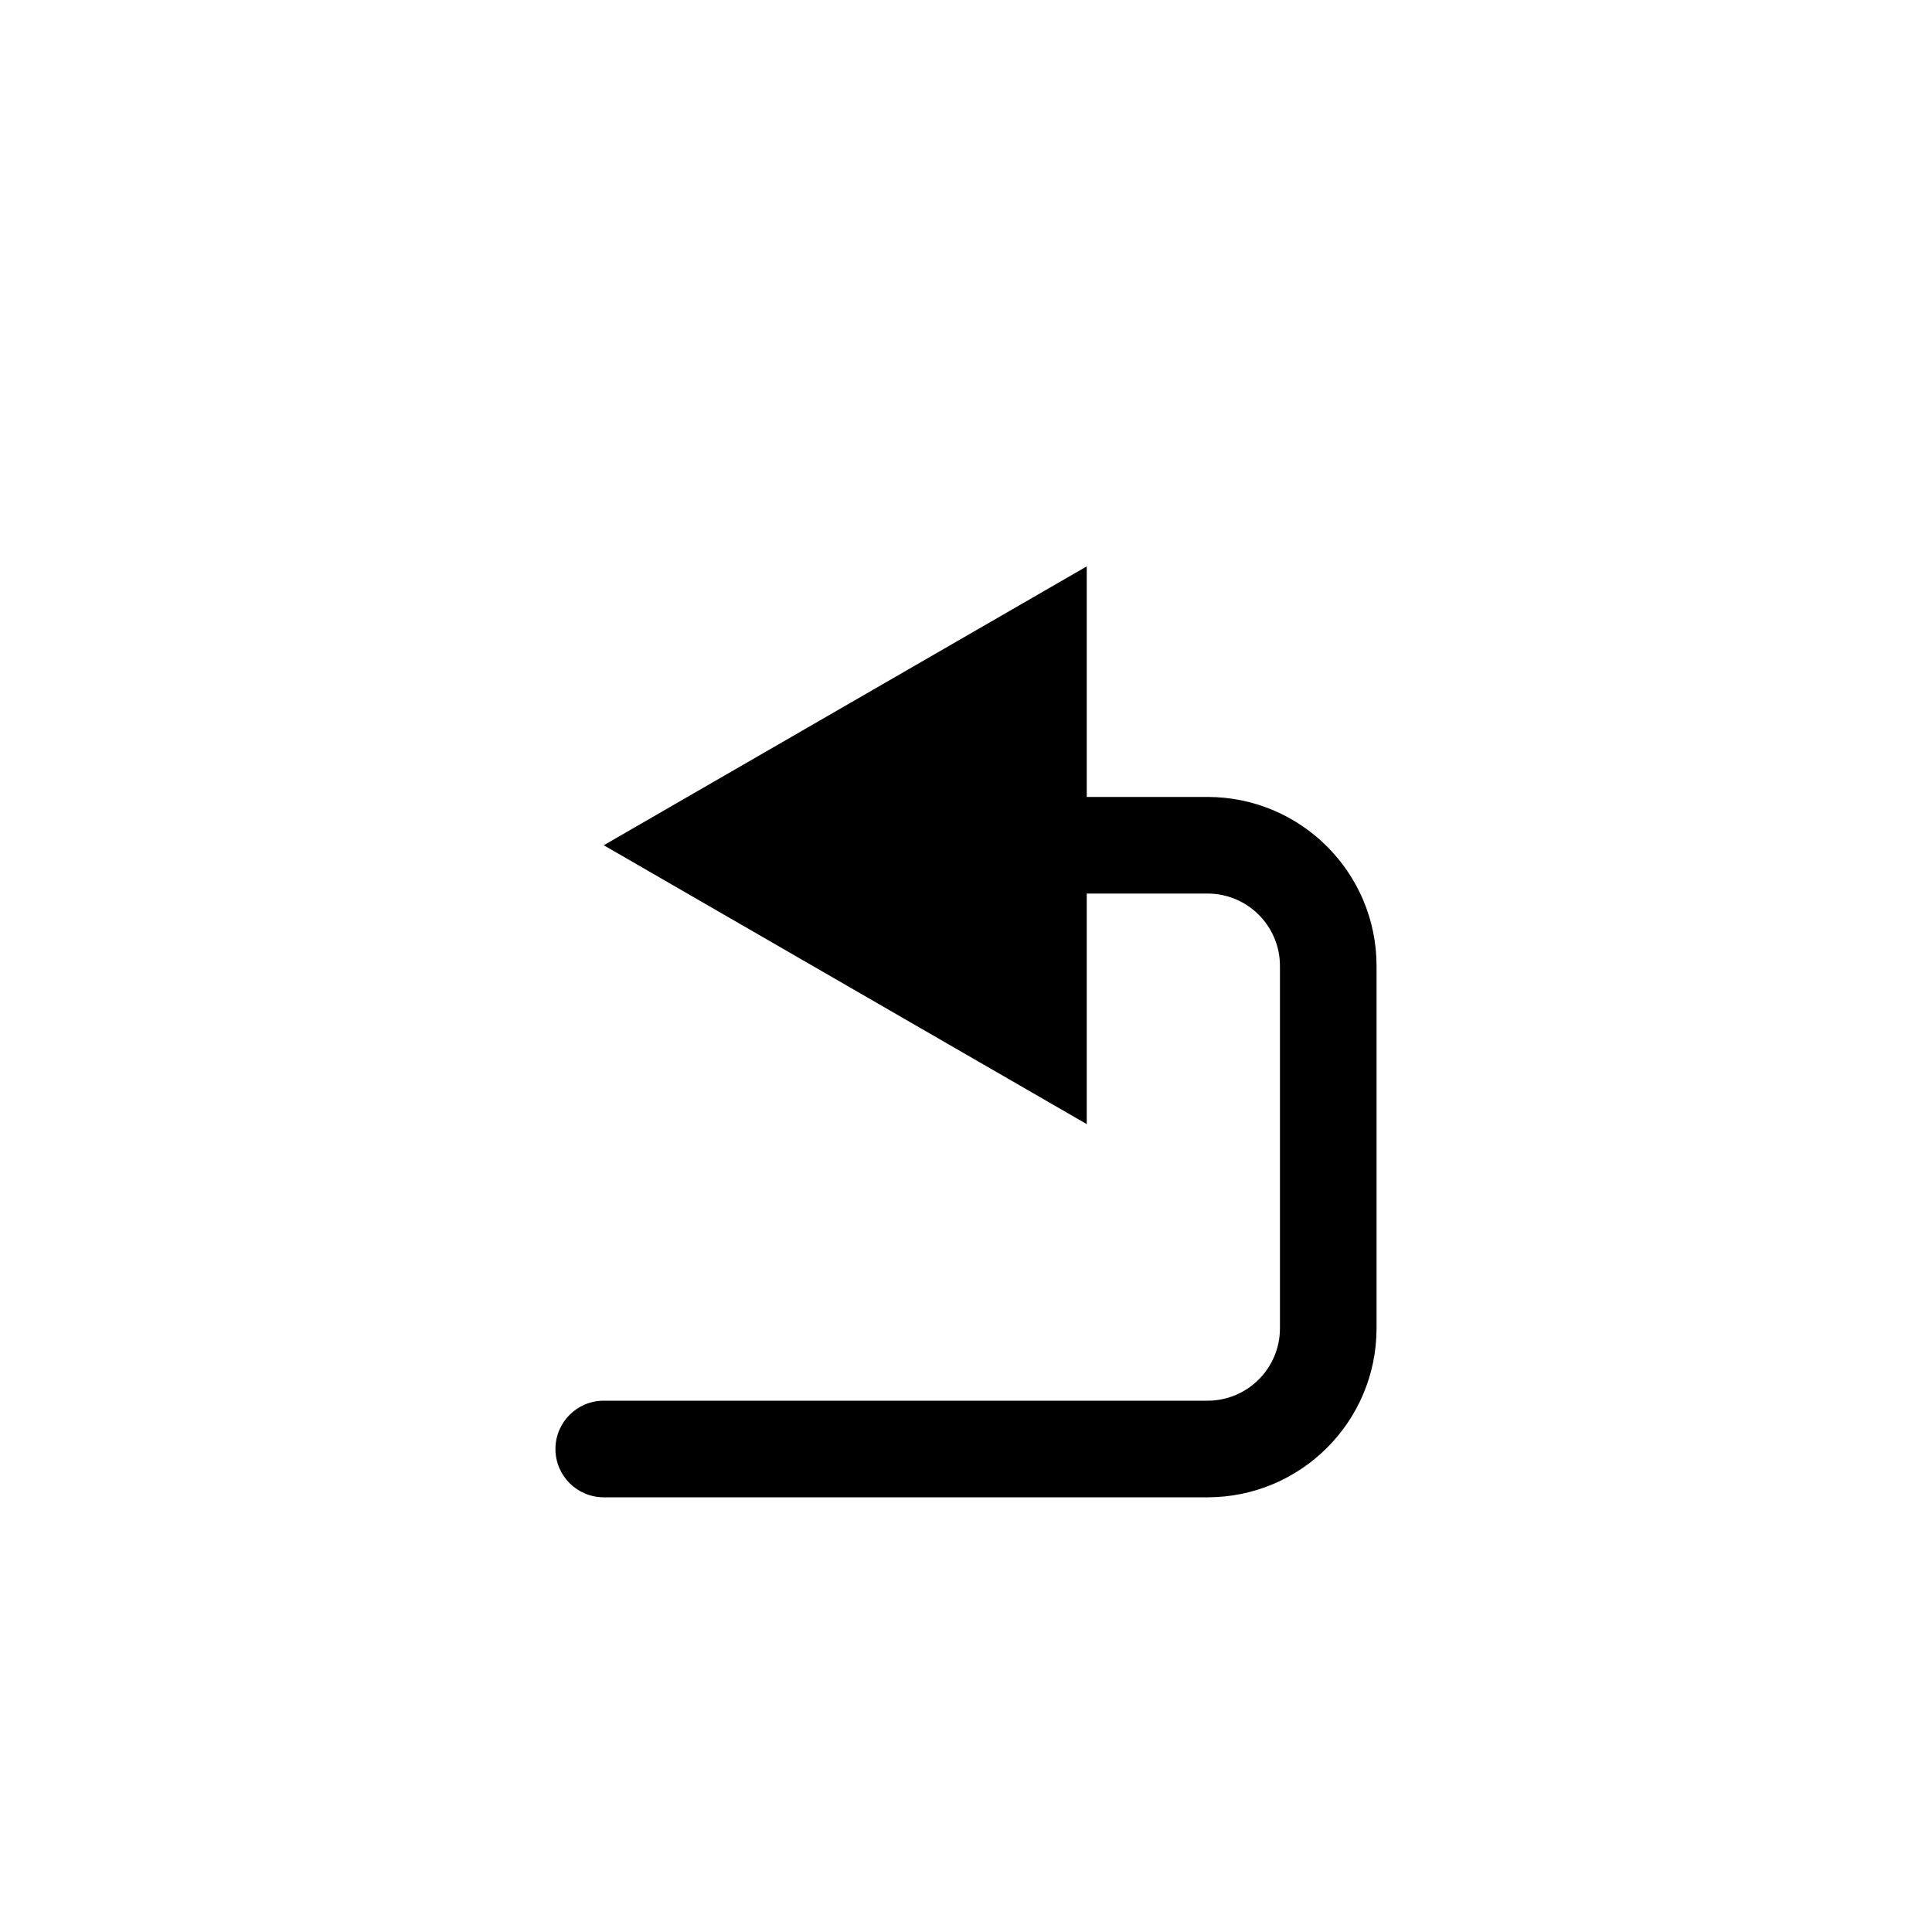 <svg width="32" height="32" viewBox="0 0 32 32" fill="none" xmlns="http://www.w3.org/2000/svg">
<rect width="32" height="32" fill="white"/>
<path fill-rule="evenodd" clip-rule="evenodd" d="M18 18.619L10 14L18 9.381V13.2H20C21.546 13.2 22.8 14.454 22.8 16V22C22.8 23.546 21.546 24.8 20 24.8H10C9.558 24.8 9.2 24.442 9.2 24C9.2 23.558 9.558 23.2 10 23.2H20C20.663 23.2 21.2 22.663 21.2 22V16C21.2 15.337 20.663 14.8 20 14.8H18V18.619Z" fill="black"/>
</svg>
